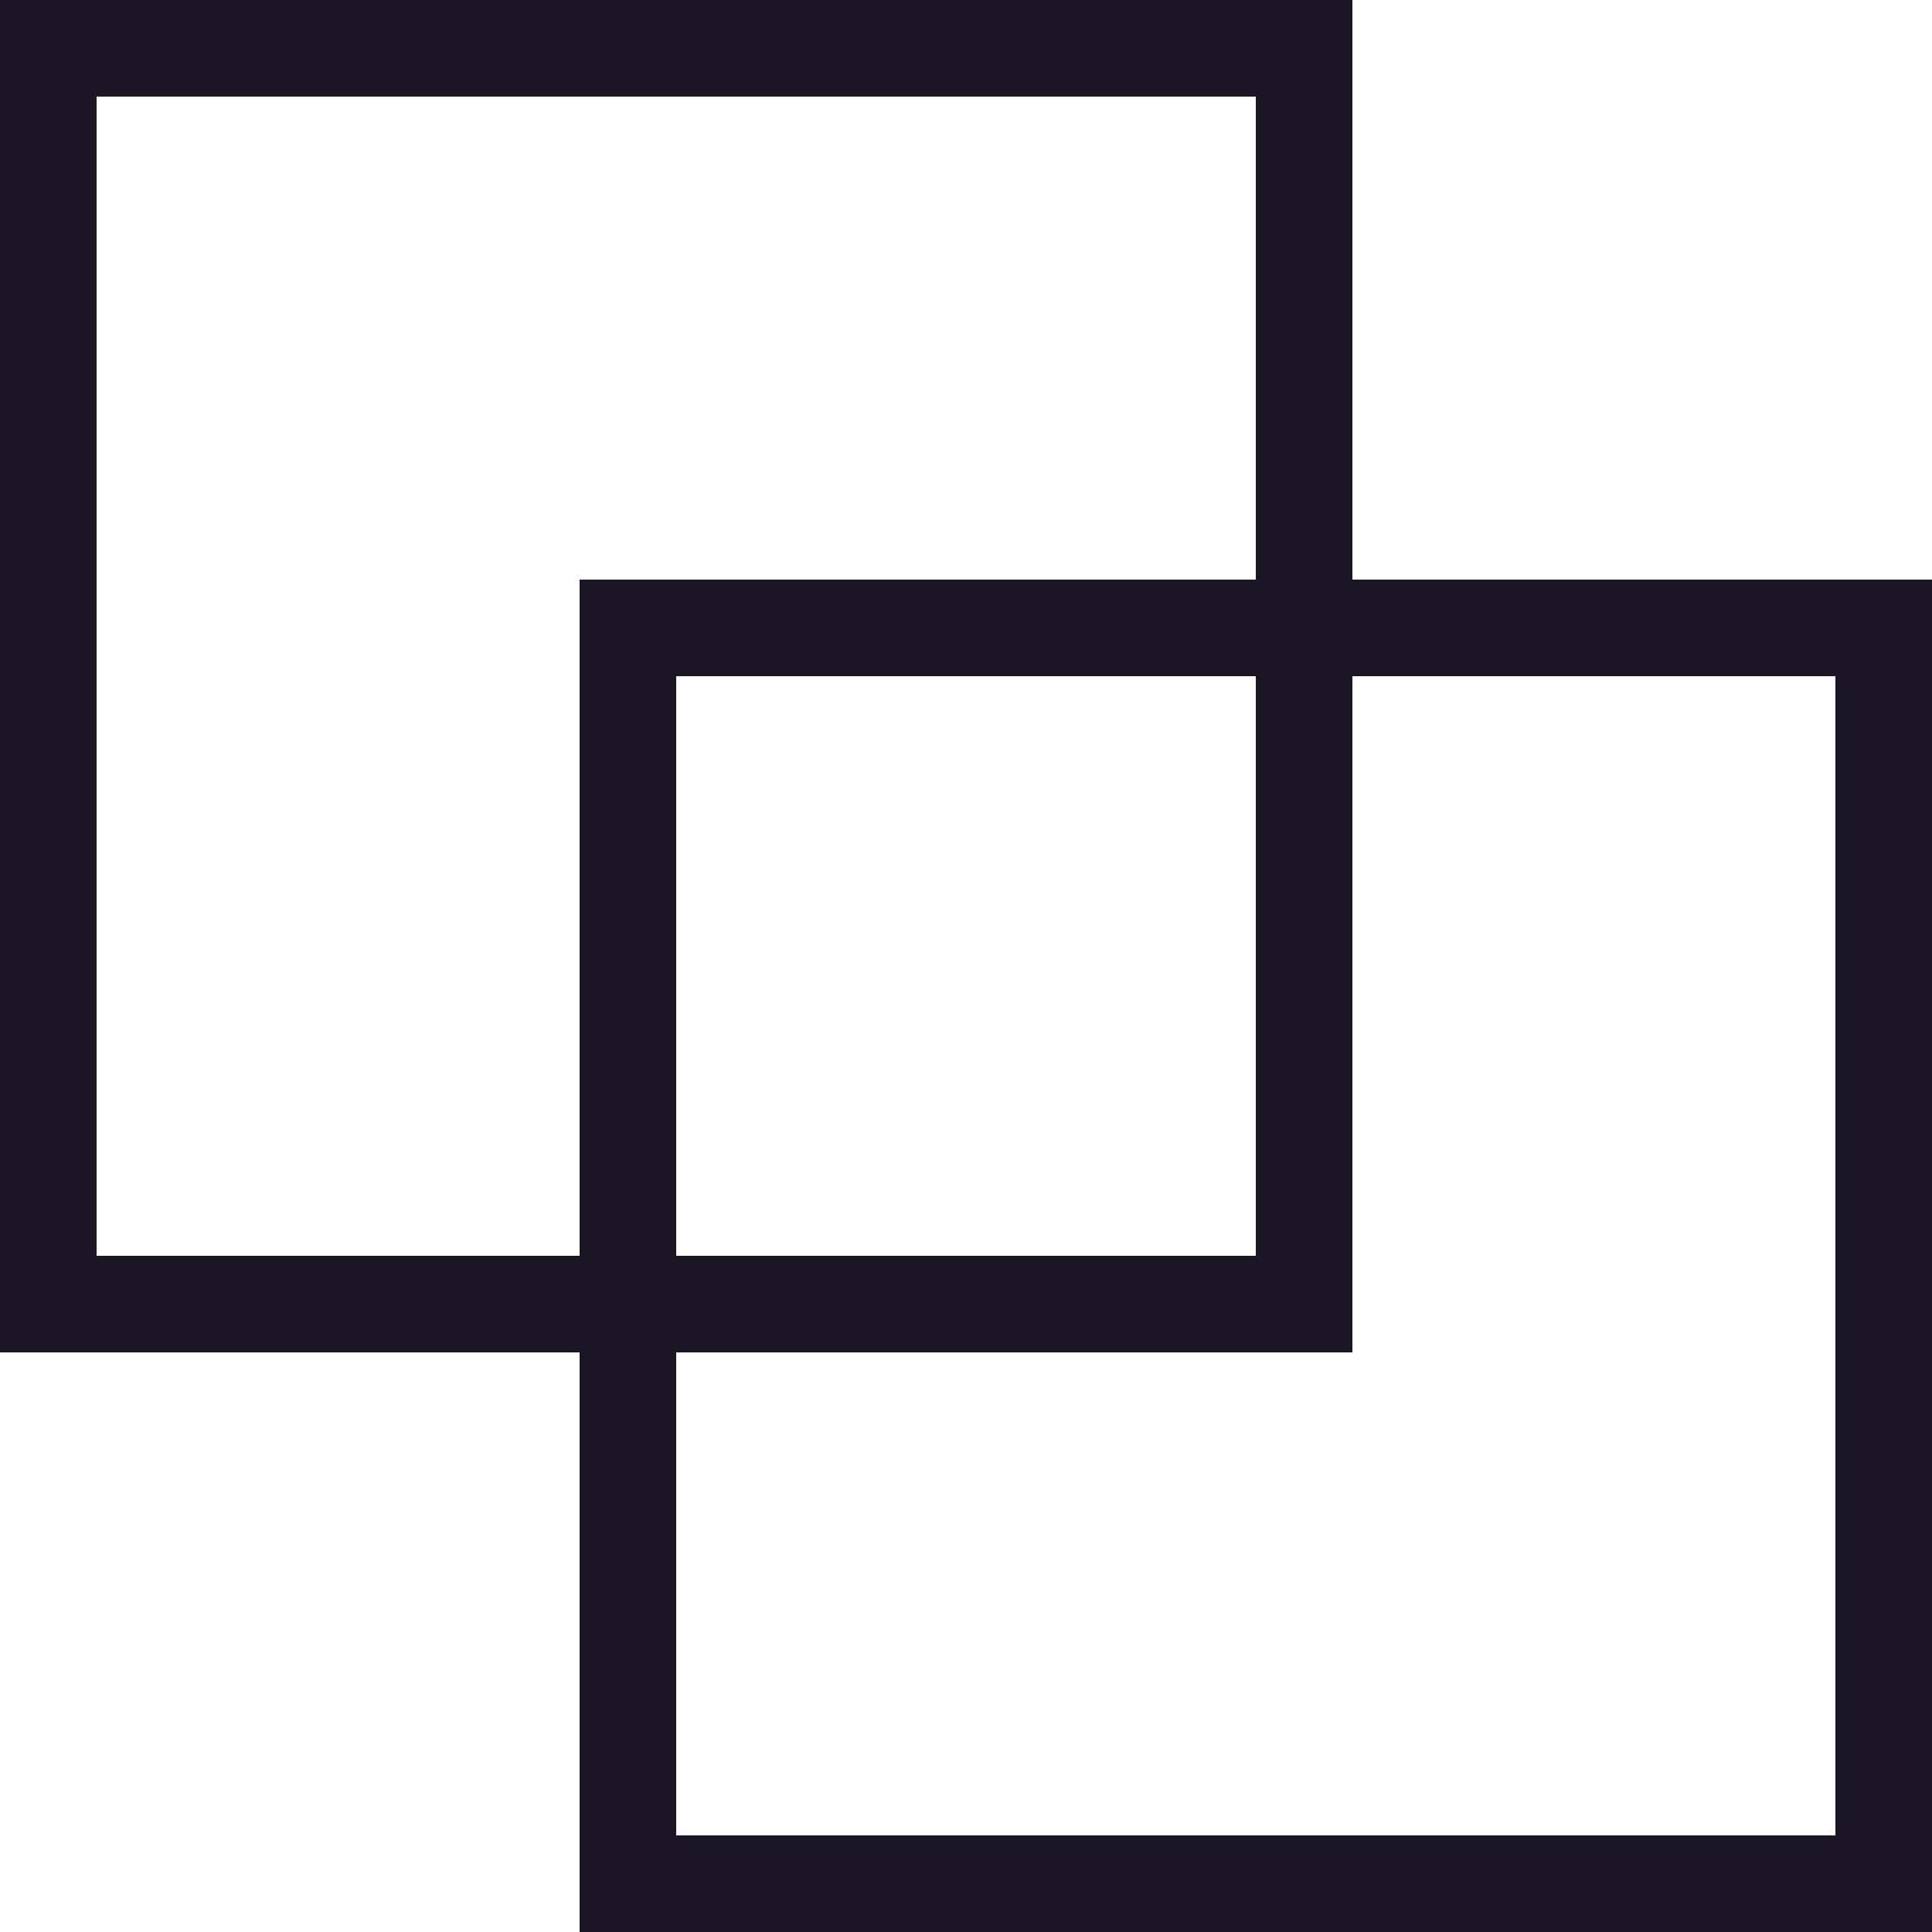 <svg width="20" height="20" viewBox="0 0 20 20" fill="none" xmlns="http://www.w3.org/2000/svg">
<rect x="0.5" y="0.5" width="13" height="13" stroke="#1C1526"/>
<rect x="6.5" y="6.5" width="13" height="13" stroke="#1C1526"/>
</svg>
